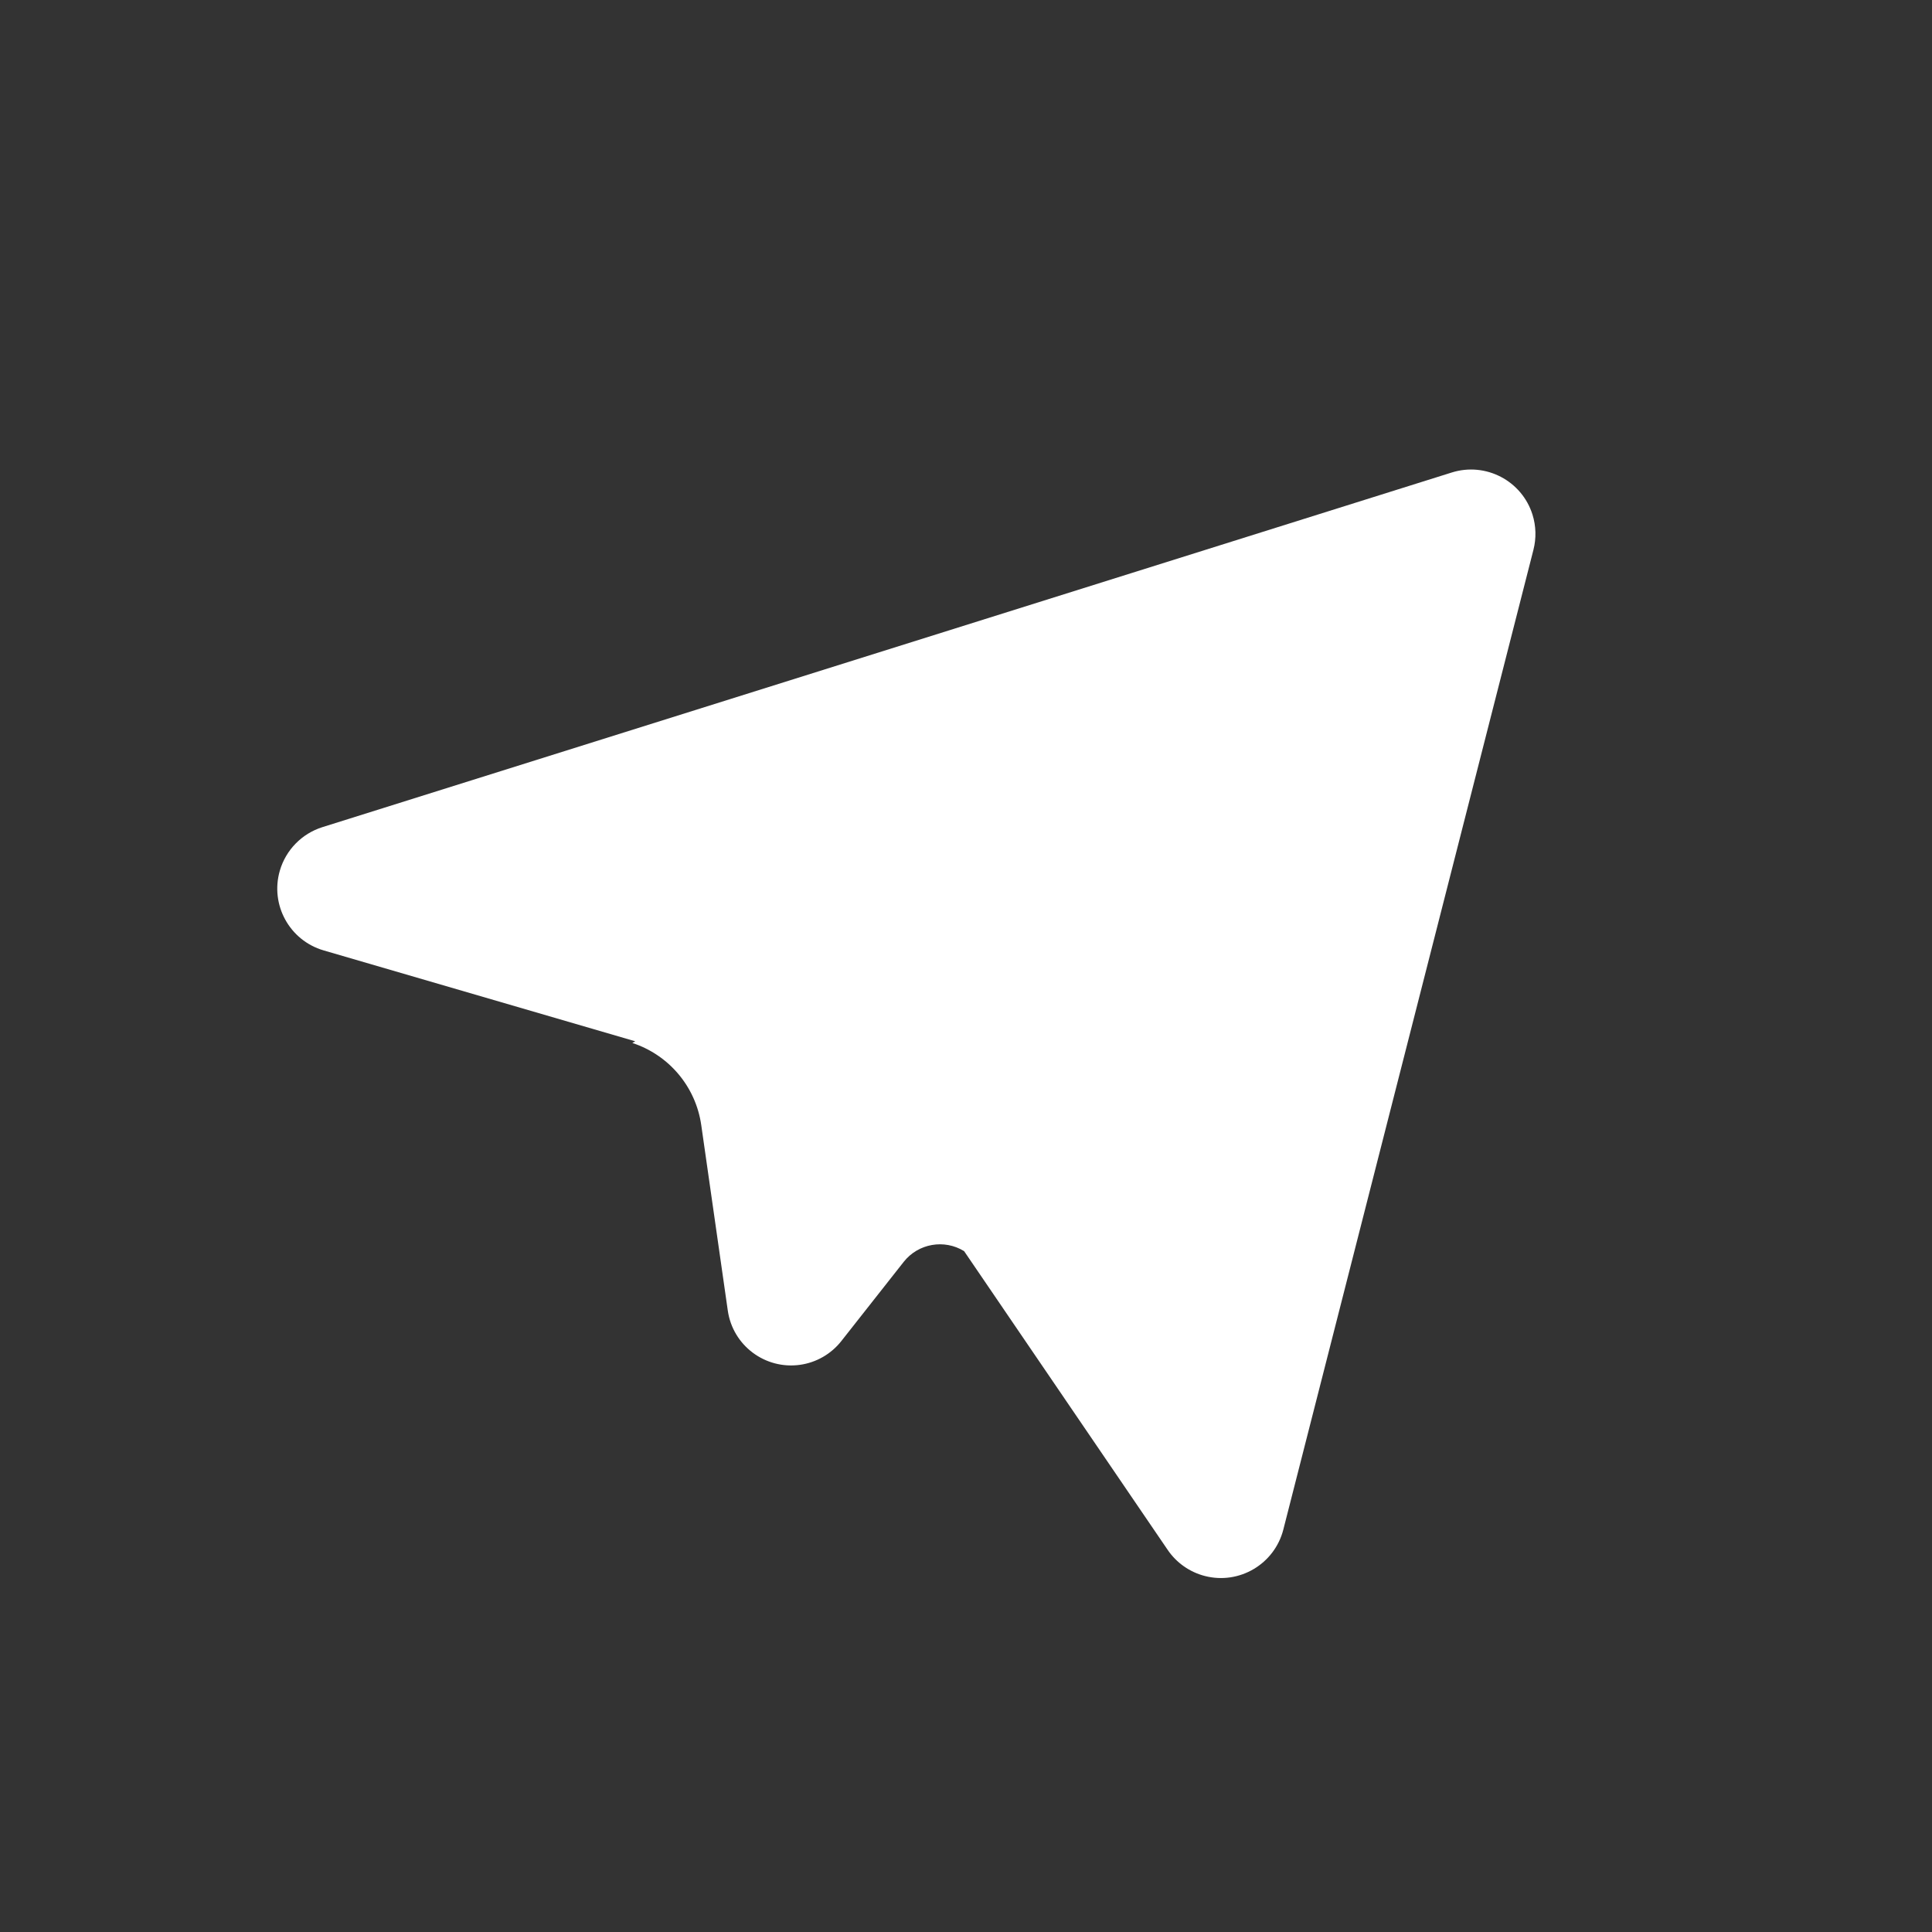 <?xml version="1.0" encoding="UTF-8"?>
<svg width="60px" height="60px" viewBox="0 0 60 60" version="1.1" xmlns="http://www.w3.org/2000/svg" xmlns:xlink="http://www.w3.org/1999/xlink">
    <rect x="0" y="0" width="60" height="60" fill="#333333" stroke="none"/>
    <!-- Generator: Sketch 52.5 (67469) - http://www.bohemiancoding.com/sketch -->
    <title>Artboard</title>
    <desc>Created with Sketch.</desc>
    <g id="Artboard" stroke="none" stroke-width="1" fill="none" fill-rule="evenodd">
        <path d="M29.941,38.855 C29.329,38.478 28.519,38.612 28.064,39.19 L26.129,41.647 C25.814,42.048 25.355,42.313 24.85,42.385 C23.763,42.54 22.757,41.786 22.602,40.7 L21.778,34.941 C21.608,33.752 20.778,32.764 19.637,32.39 L19.728,32.338 L10.052,29.516 C8.991,29.207 8.382,28.097 8.691,27.037 C8.879,26.395 9.374,25.889 10.012,25.688 L45.085,14.674 C46.139,14.343 47.262,14.929 47.593,15.982 C47.704,16.337 47.714,16.716 47.622,17.076 L39.855,47.502 C39.581,48.572 38.492,49.218 37.422,48.945 C36.95,48.825 36.538,48.536 36.264,48.134 L29.941,38.855 Z" id="Combined-Shape" fill="#FFFFFF" fill-rule="nonzero"></path>
    </g>
</svg>